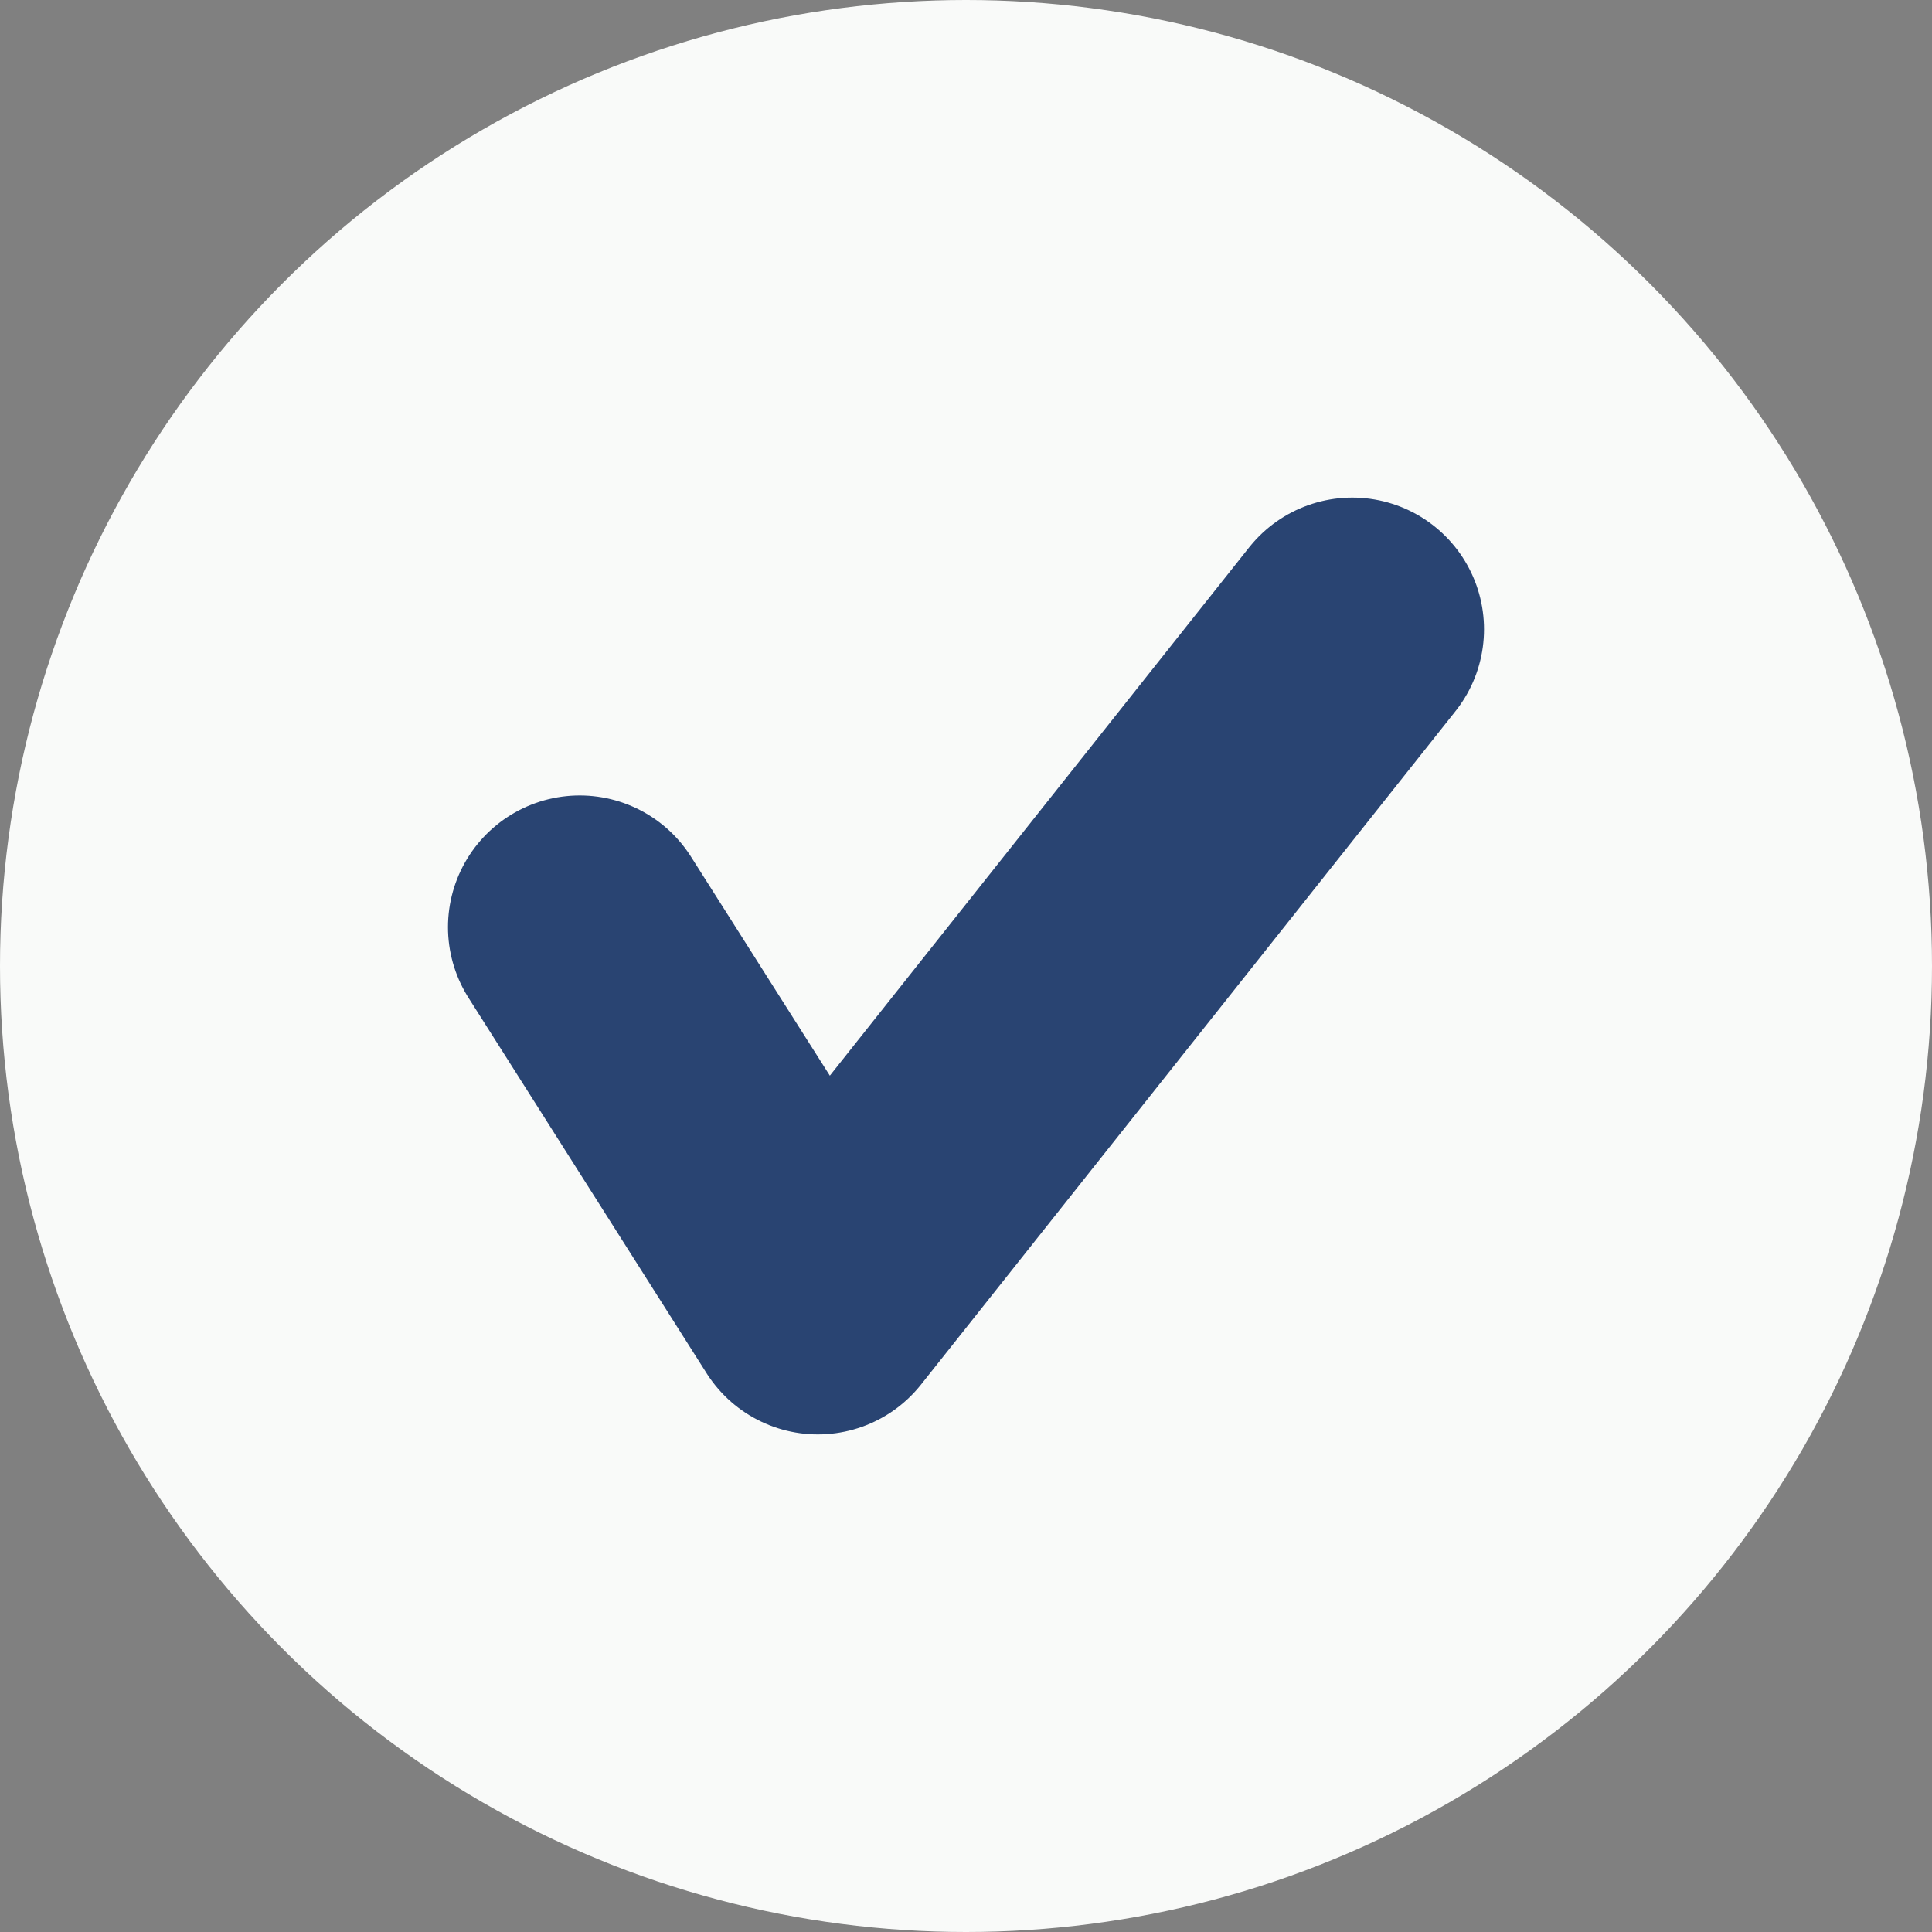 <?xml version="1.0" encoding="UTF-8" standalone="no"?><!DOCTYPE svg PUBLIC "-//W3C//DTD SVG 1.1//EN" "http://www.w3.org/Graphics/SVG/1.1/DTD/svg11.dtd"><svg width="100%" height="100%" viewBox="0 0 550 550" version="1.1" xmlns="http://www.w3.org/2000/svg" xmlns:xlink="http://www.w3.org/1999/xlink" xml:space="preserve" xmlns:serif="http://www.serif.com/" style="fill-rule:evenodd;clip-rule:evenodd;stroke-linecap:round;stroke-linejoin:round;stroke-miterlimit:1.5;"><rect x="0" y="0" width="550" height="550" fill="#808080" stroke="none"/><g id="correct"><g><circle cx="275" cy="275" r="275" style="fill:#f9faf9;"/><path d="M165.03,263.951l67.79,106.899l152.15,-191.7" style="fill:none;stroke:#294472;stroke-width:75px;"/></g></g></svg>